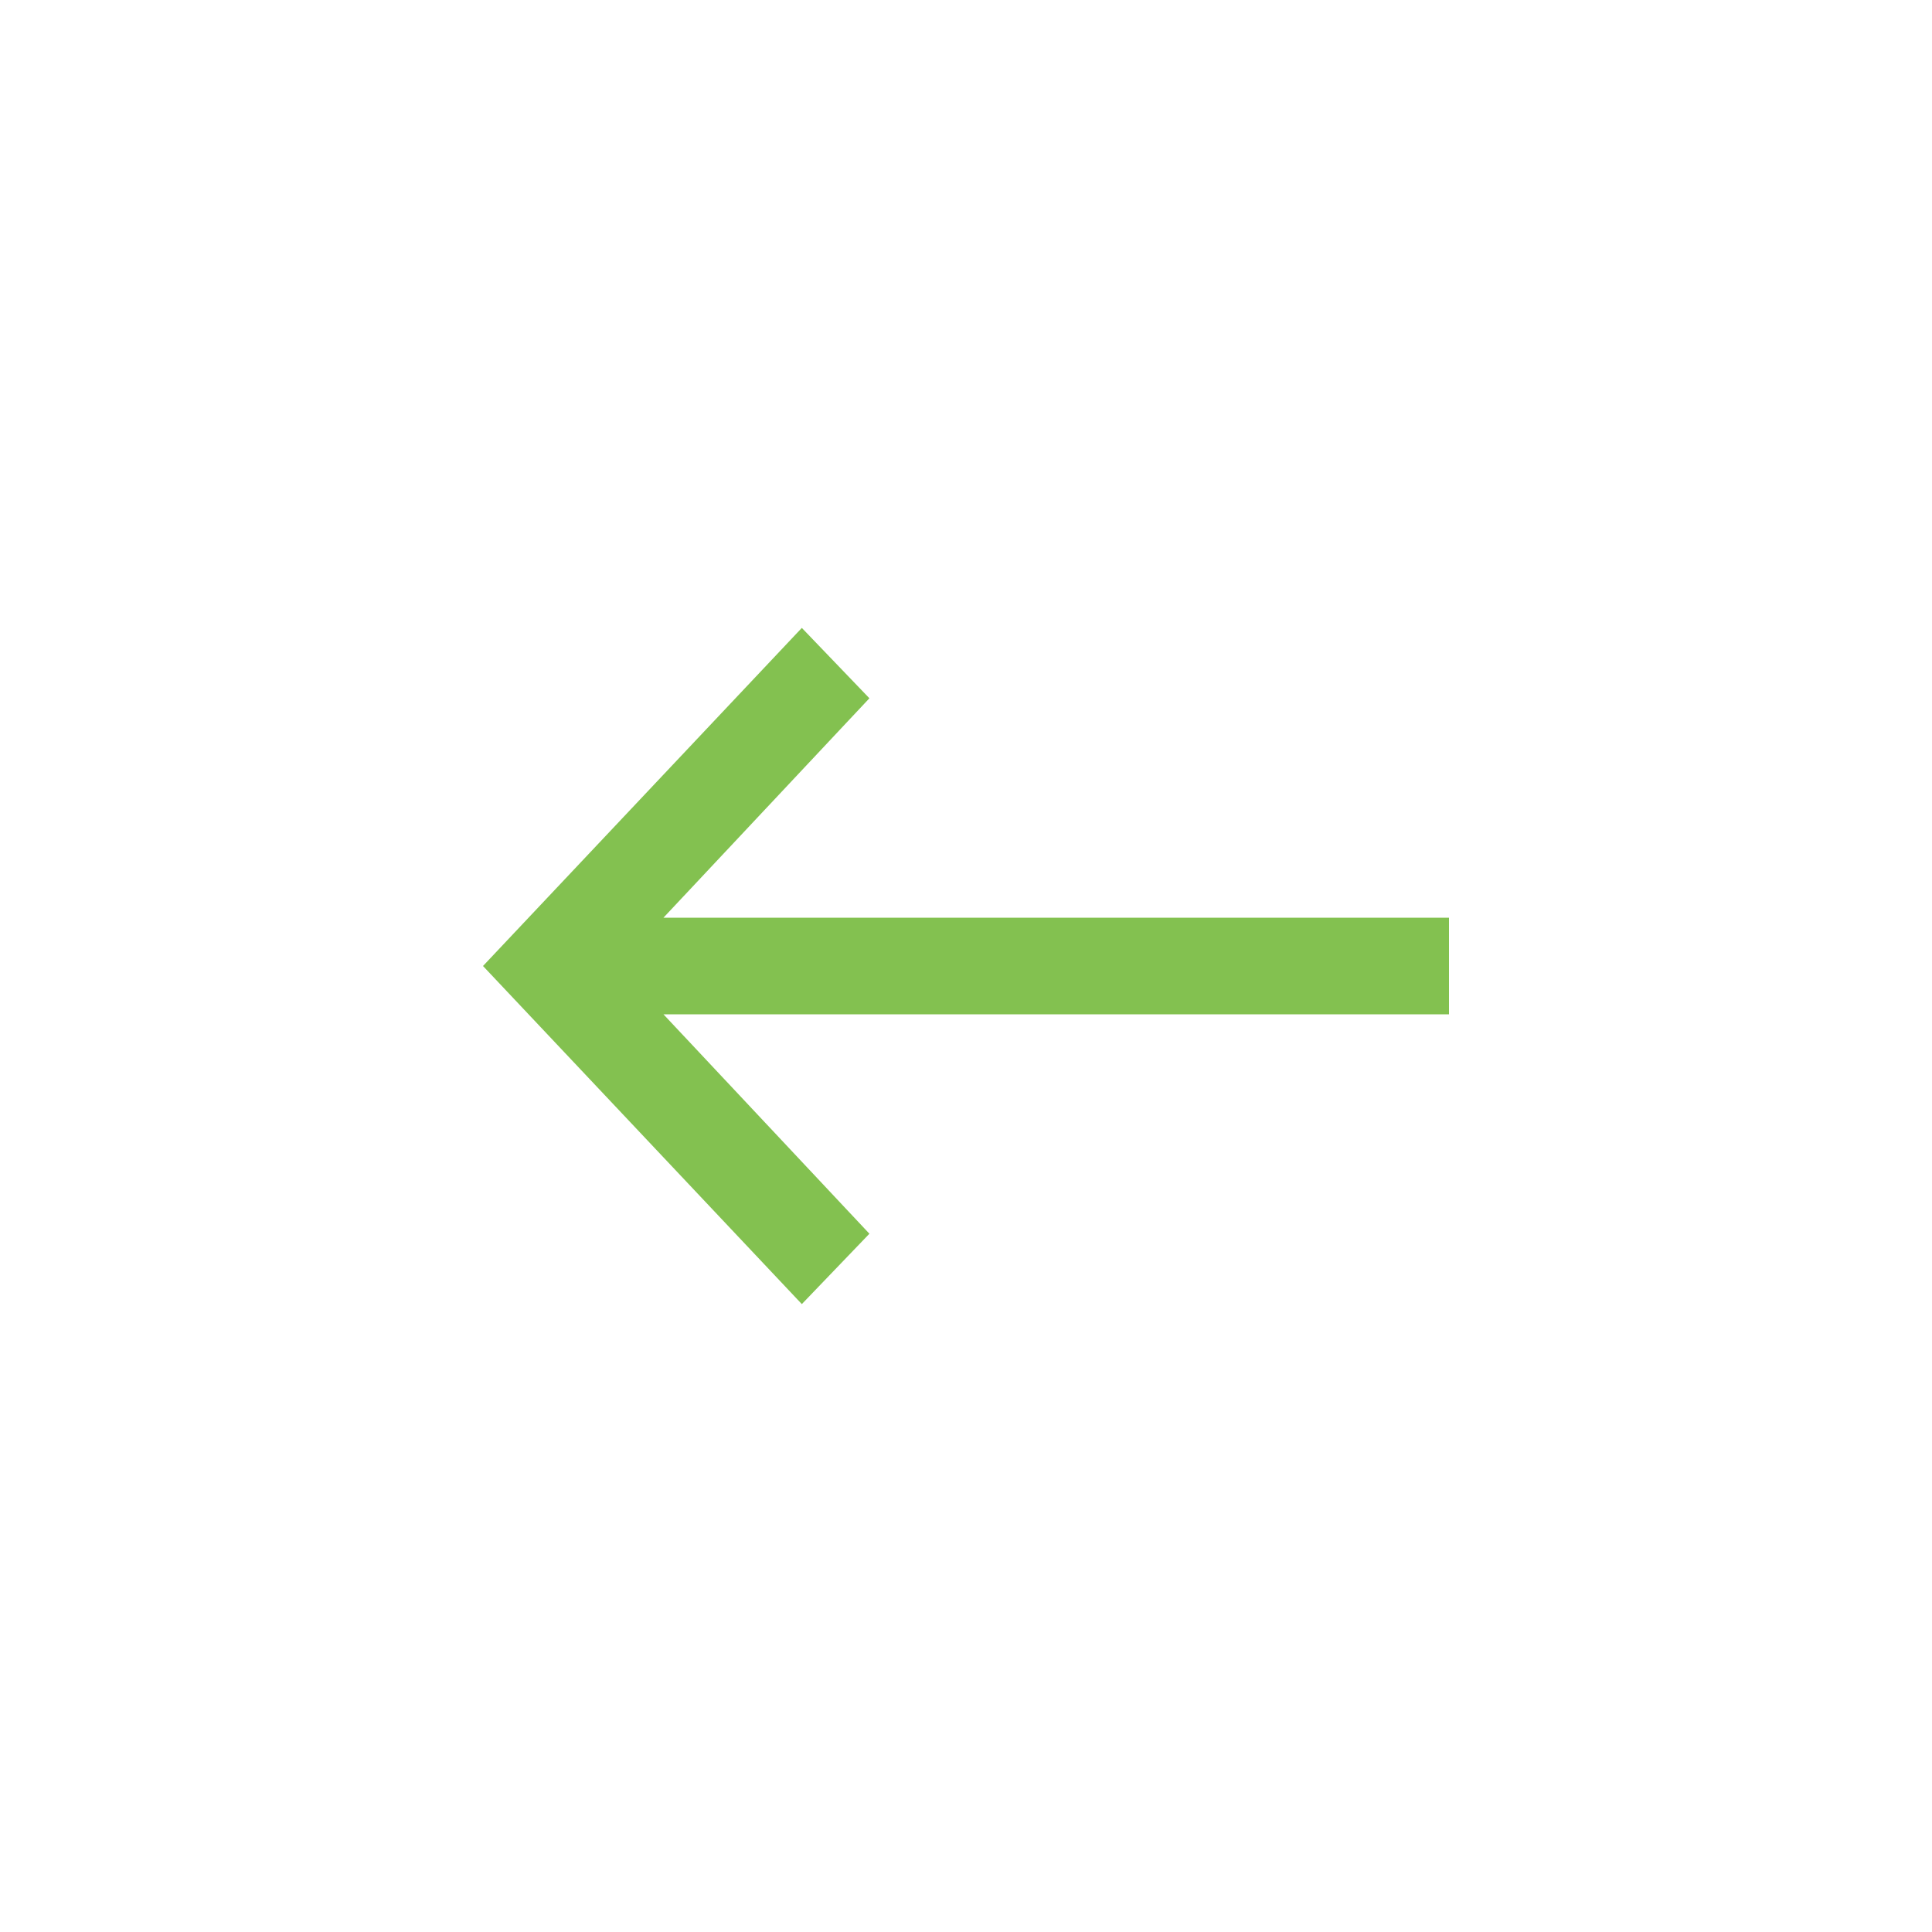<svg width="40" height="40" viewBox="0 0 40 40" fill="none" xmlns="http://www.w3.org/2000/svg">
<path fill-rule="evenodd" clip-rule="evenodd" d="M16.601 13L18 14.457L13.736 19H30V21H13.736L18 25.543L16.601 27L10 20L16.601 13Z" fill="#83C150"/>
</svg>
